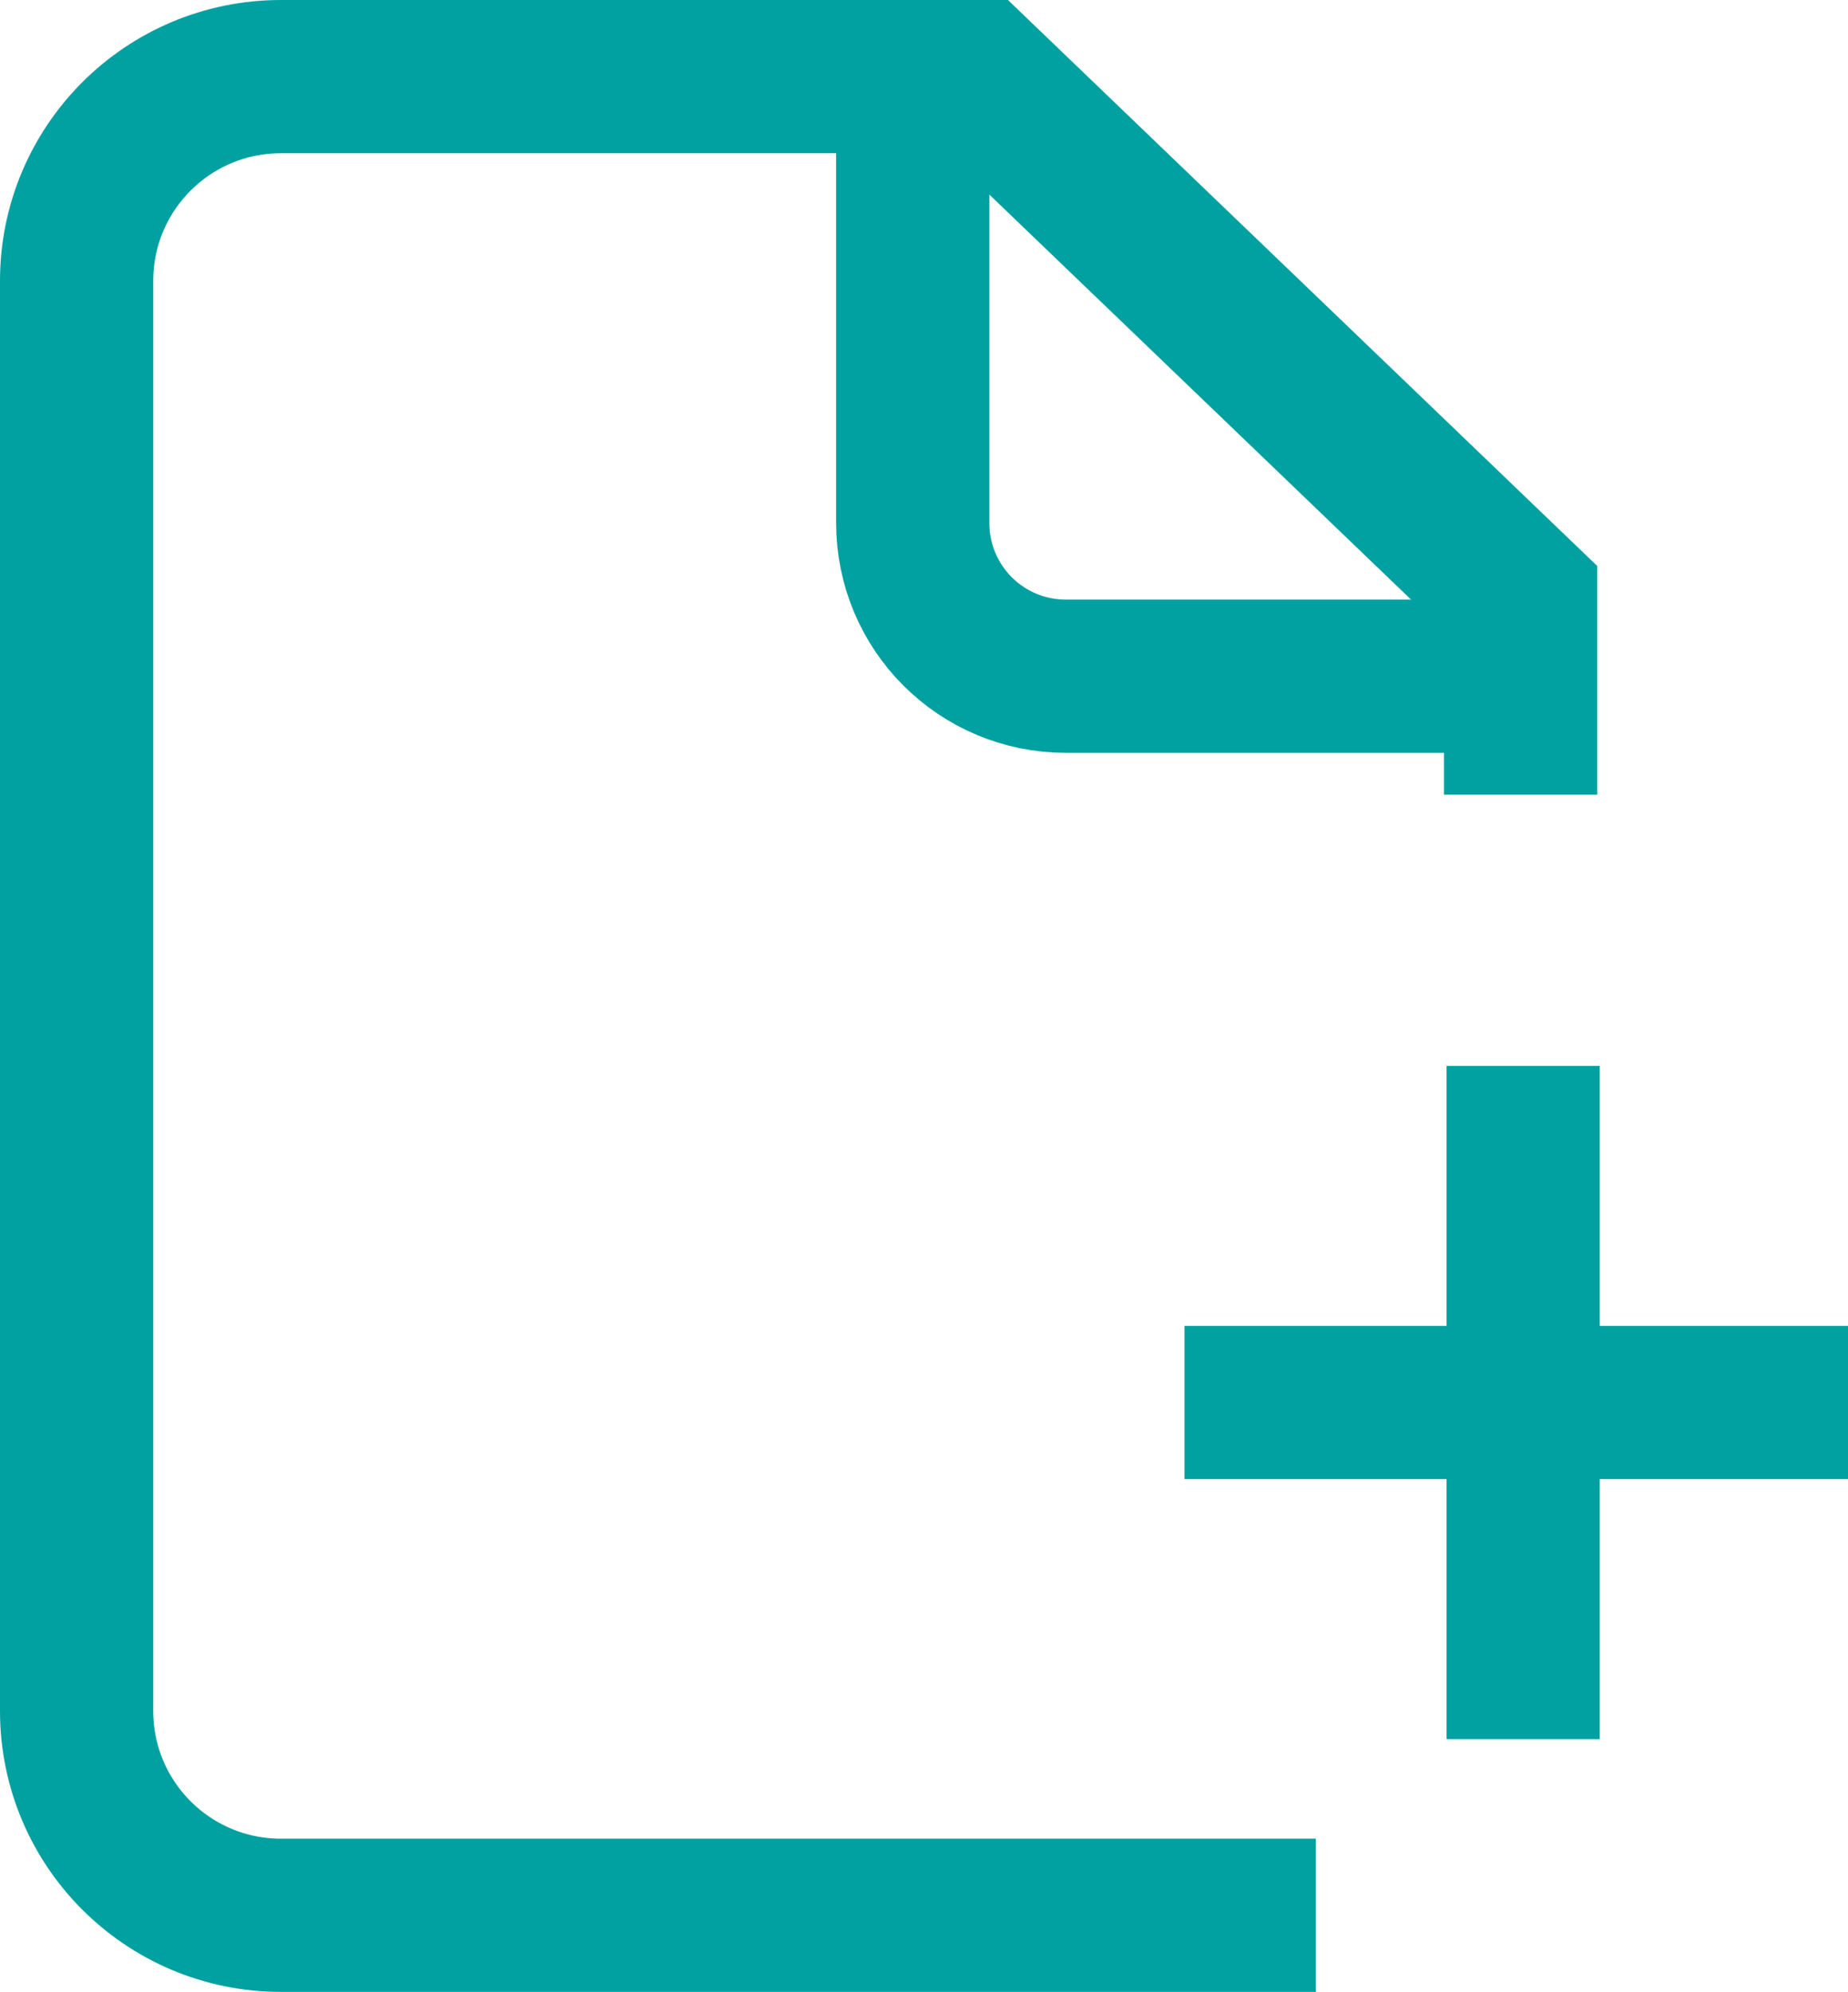 <?xml version="1.0" encoding="UTF-8"?><svg id="Layer_1" xmlns="http://www.w3.org/2000/svg" viewBox="0 0 36.18 39"><defs><style>.cls-1{fill:none;stroke:#00a1a0;stroke-miterlimit:10;stroke-width:3px;}</style></defs><g><path class="cls-1" d="M25.76,37.5H5.5c-2.21,0-4-1.79-4-4V5.5C1.5,3.29,3.29,1.5,5.5,1.5h13.63l10.64,10.22v3.84"/><path class="cls-1" d="M17.87,1.71V10.24c0,1.66,1.34,3,3,3h8.89"/></g><line class="cls-1" x1="29.82" y1="20.87" x2="29.82" y2="34.05"/><line class="cls-1" x1="23.19" y1="27.46" x2="36.18" y2="27.46"/></svg>